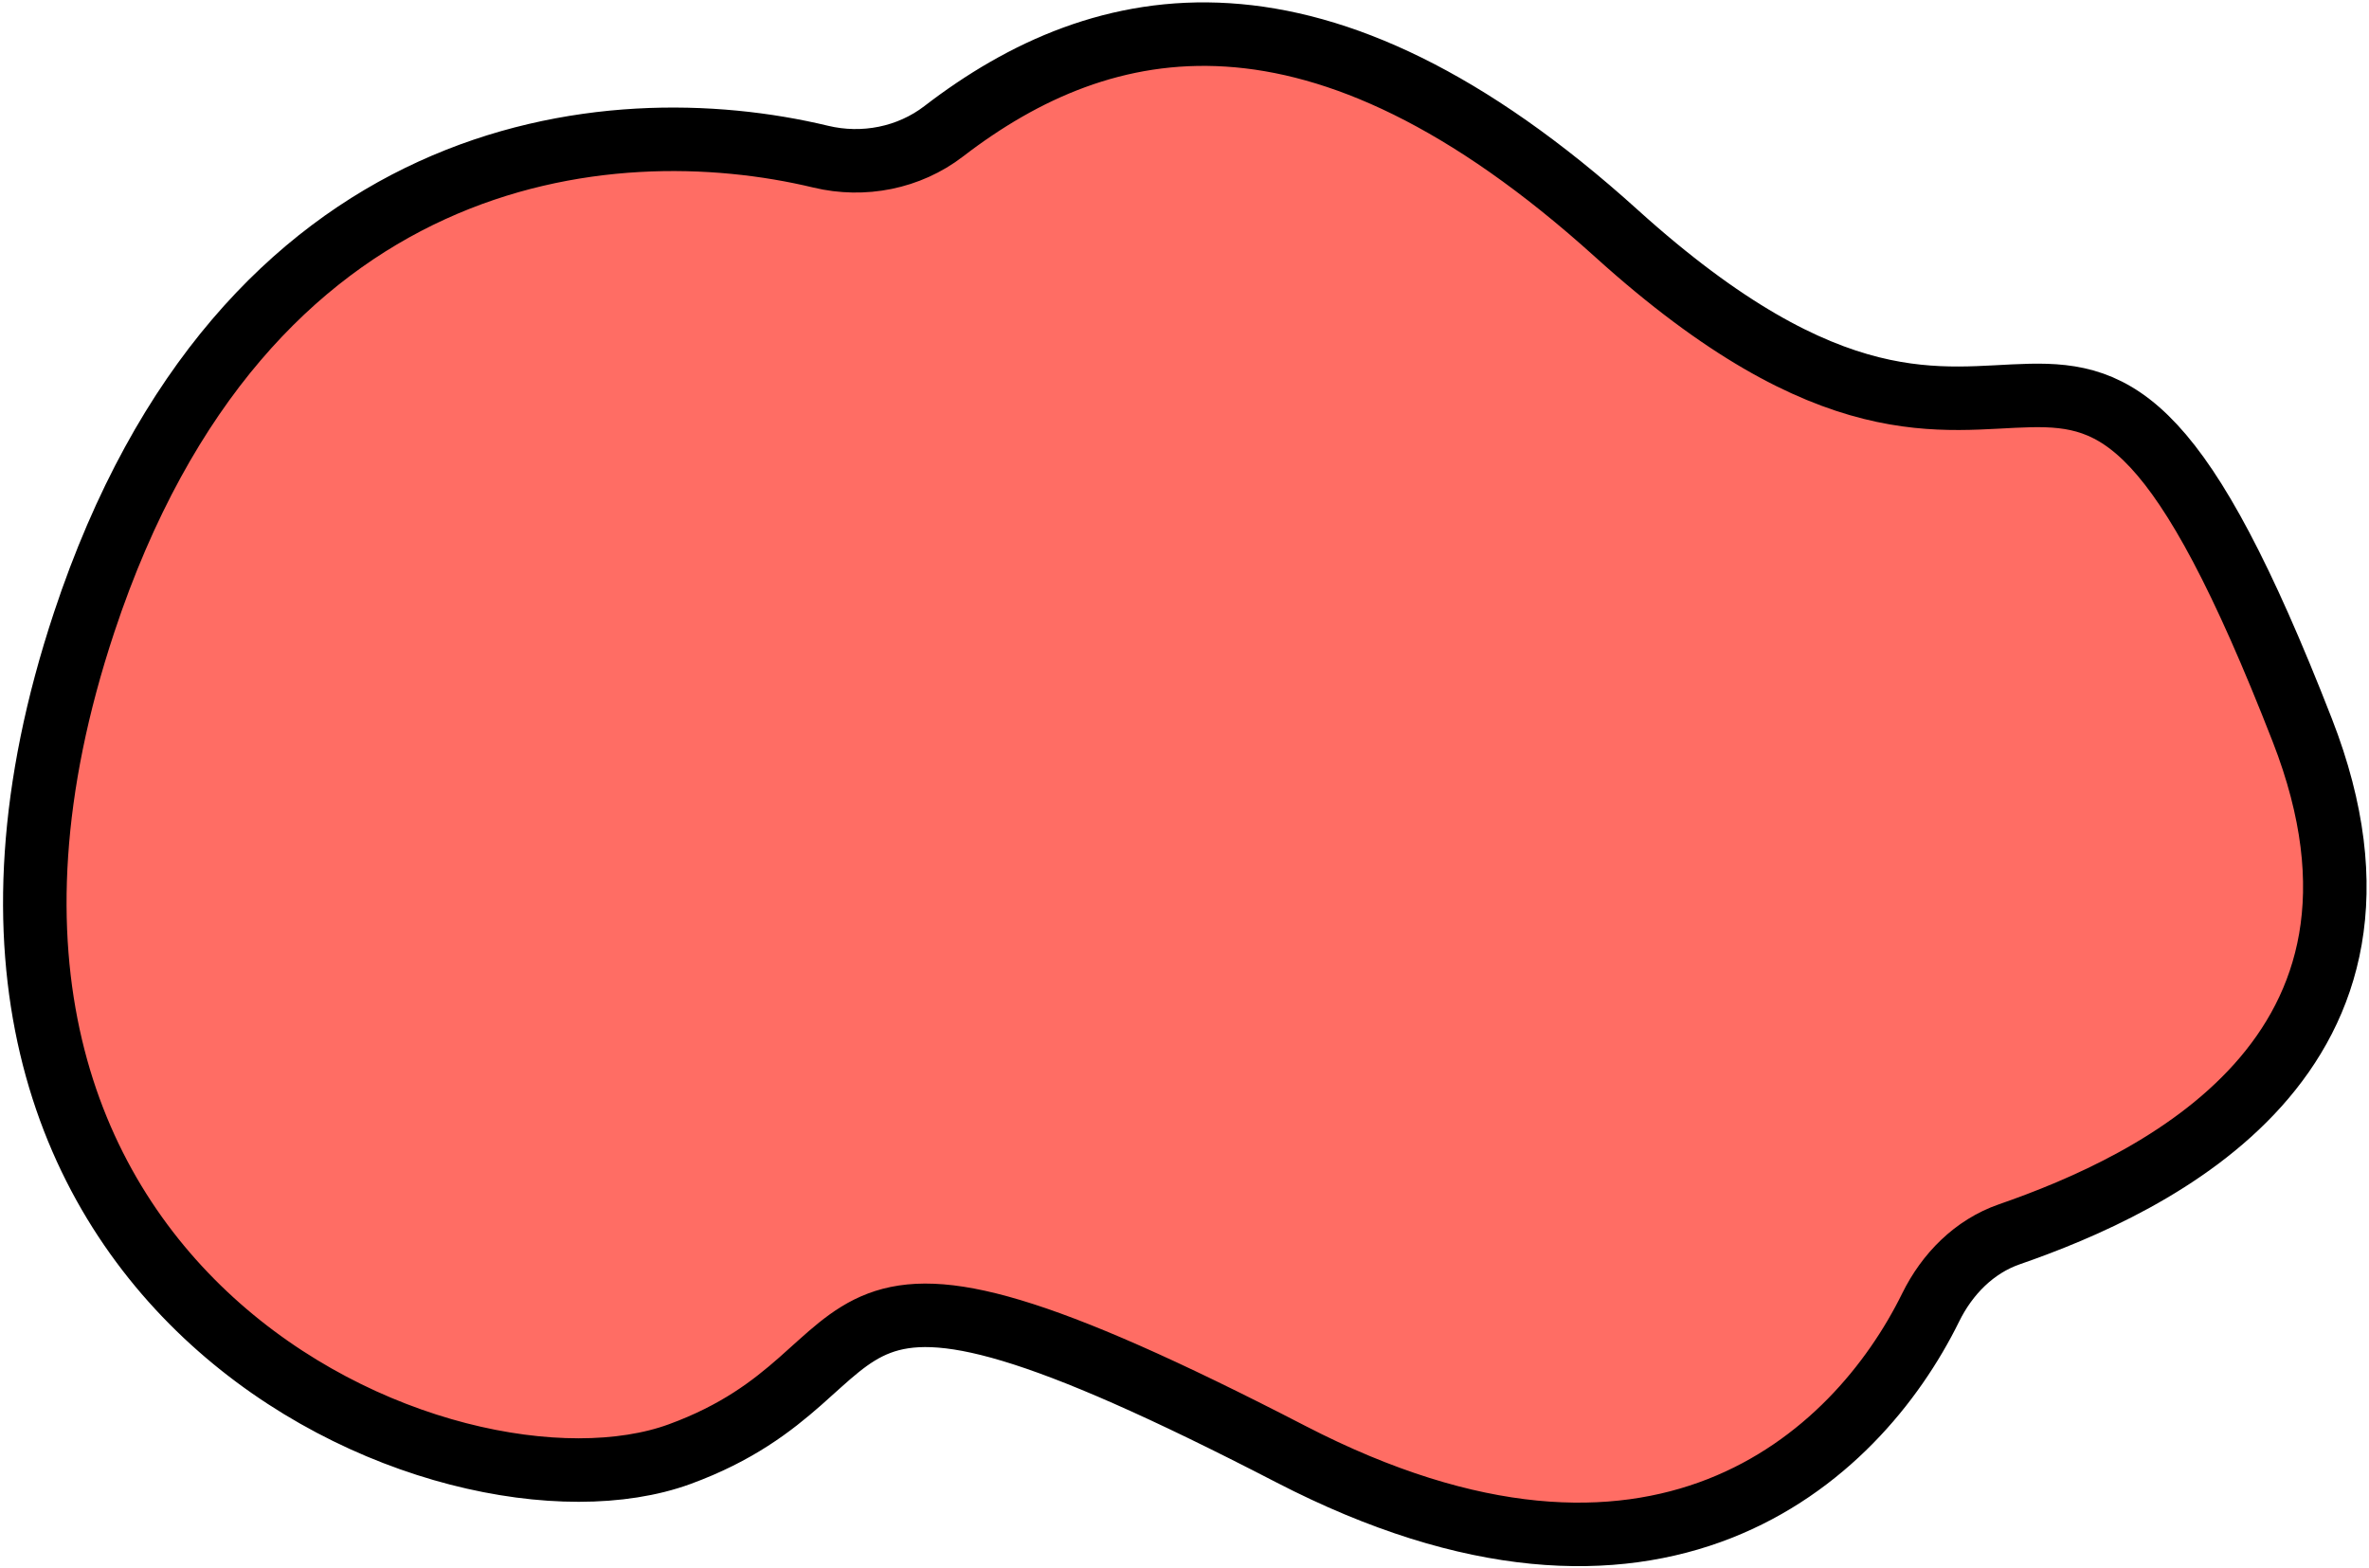 <svg width="746" height="494" viewBox="0 0 746 494" fill="none" xmlns="http://www.w3.org/2000/svg">
<path d="M509 73.5C414.809 -11.654 347.449 2.691 297.193 41.335C286.237 49.759 271.886 52.571 258.448 49.343C191.114 33.17 76.625 44.908 26.5 196C-43.5 407 141.5 484.5 214 458C286.5 431.5 245 374.5 406.5 458C521.349 517.38 584.388 459.733 607.98 411.776C613.152 401.263 621.671 392.591 632.74 388.753C678.45 372.901 764.911 332.404 725 230C649 35 644.5 196 509 73.5Z" fill="#FF6D64" stroke="black" stroke-width="20"/>
</svg>
